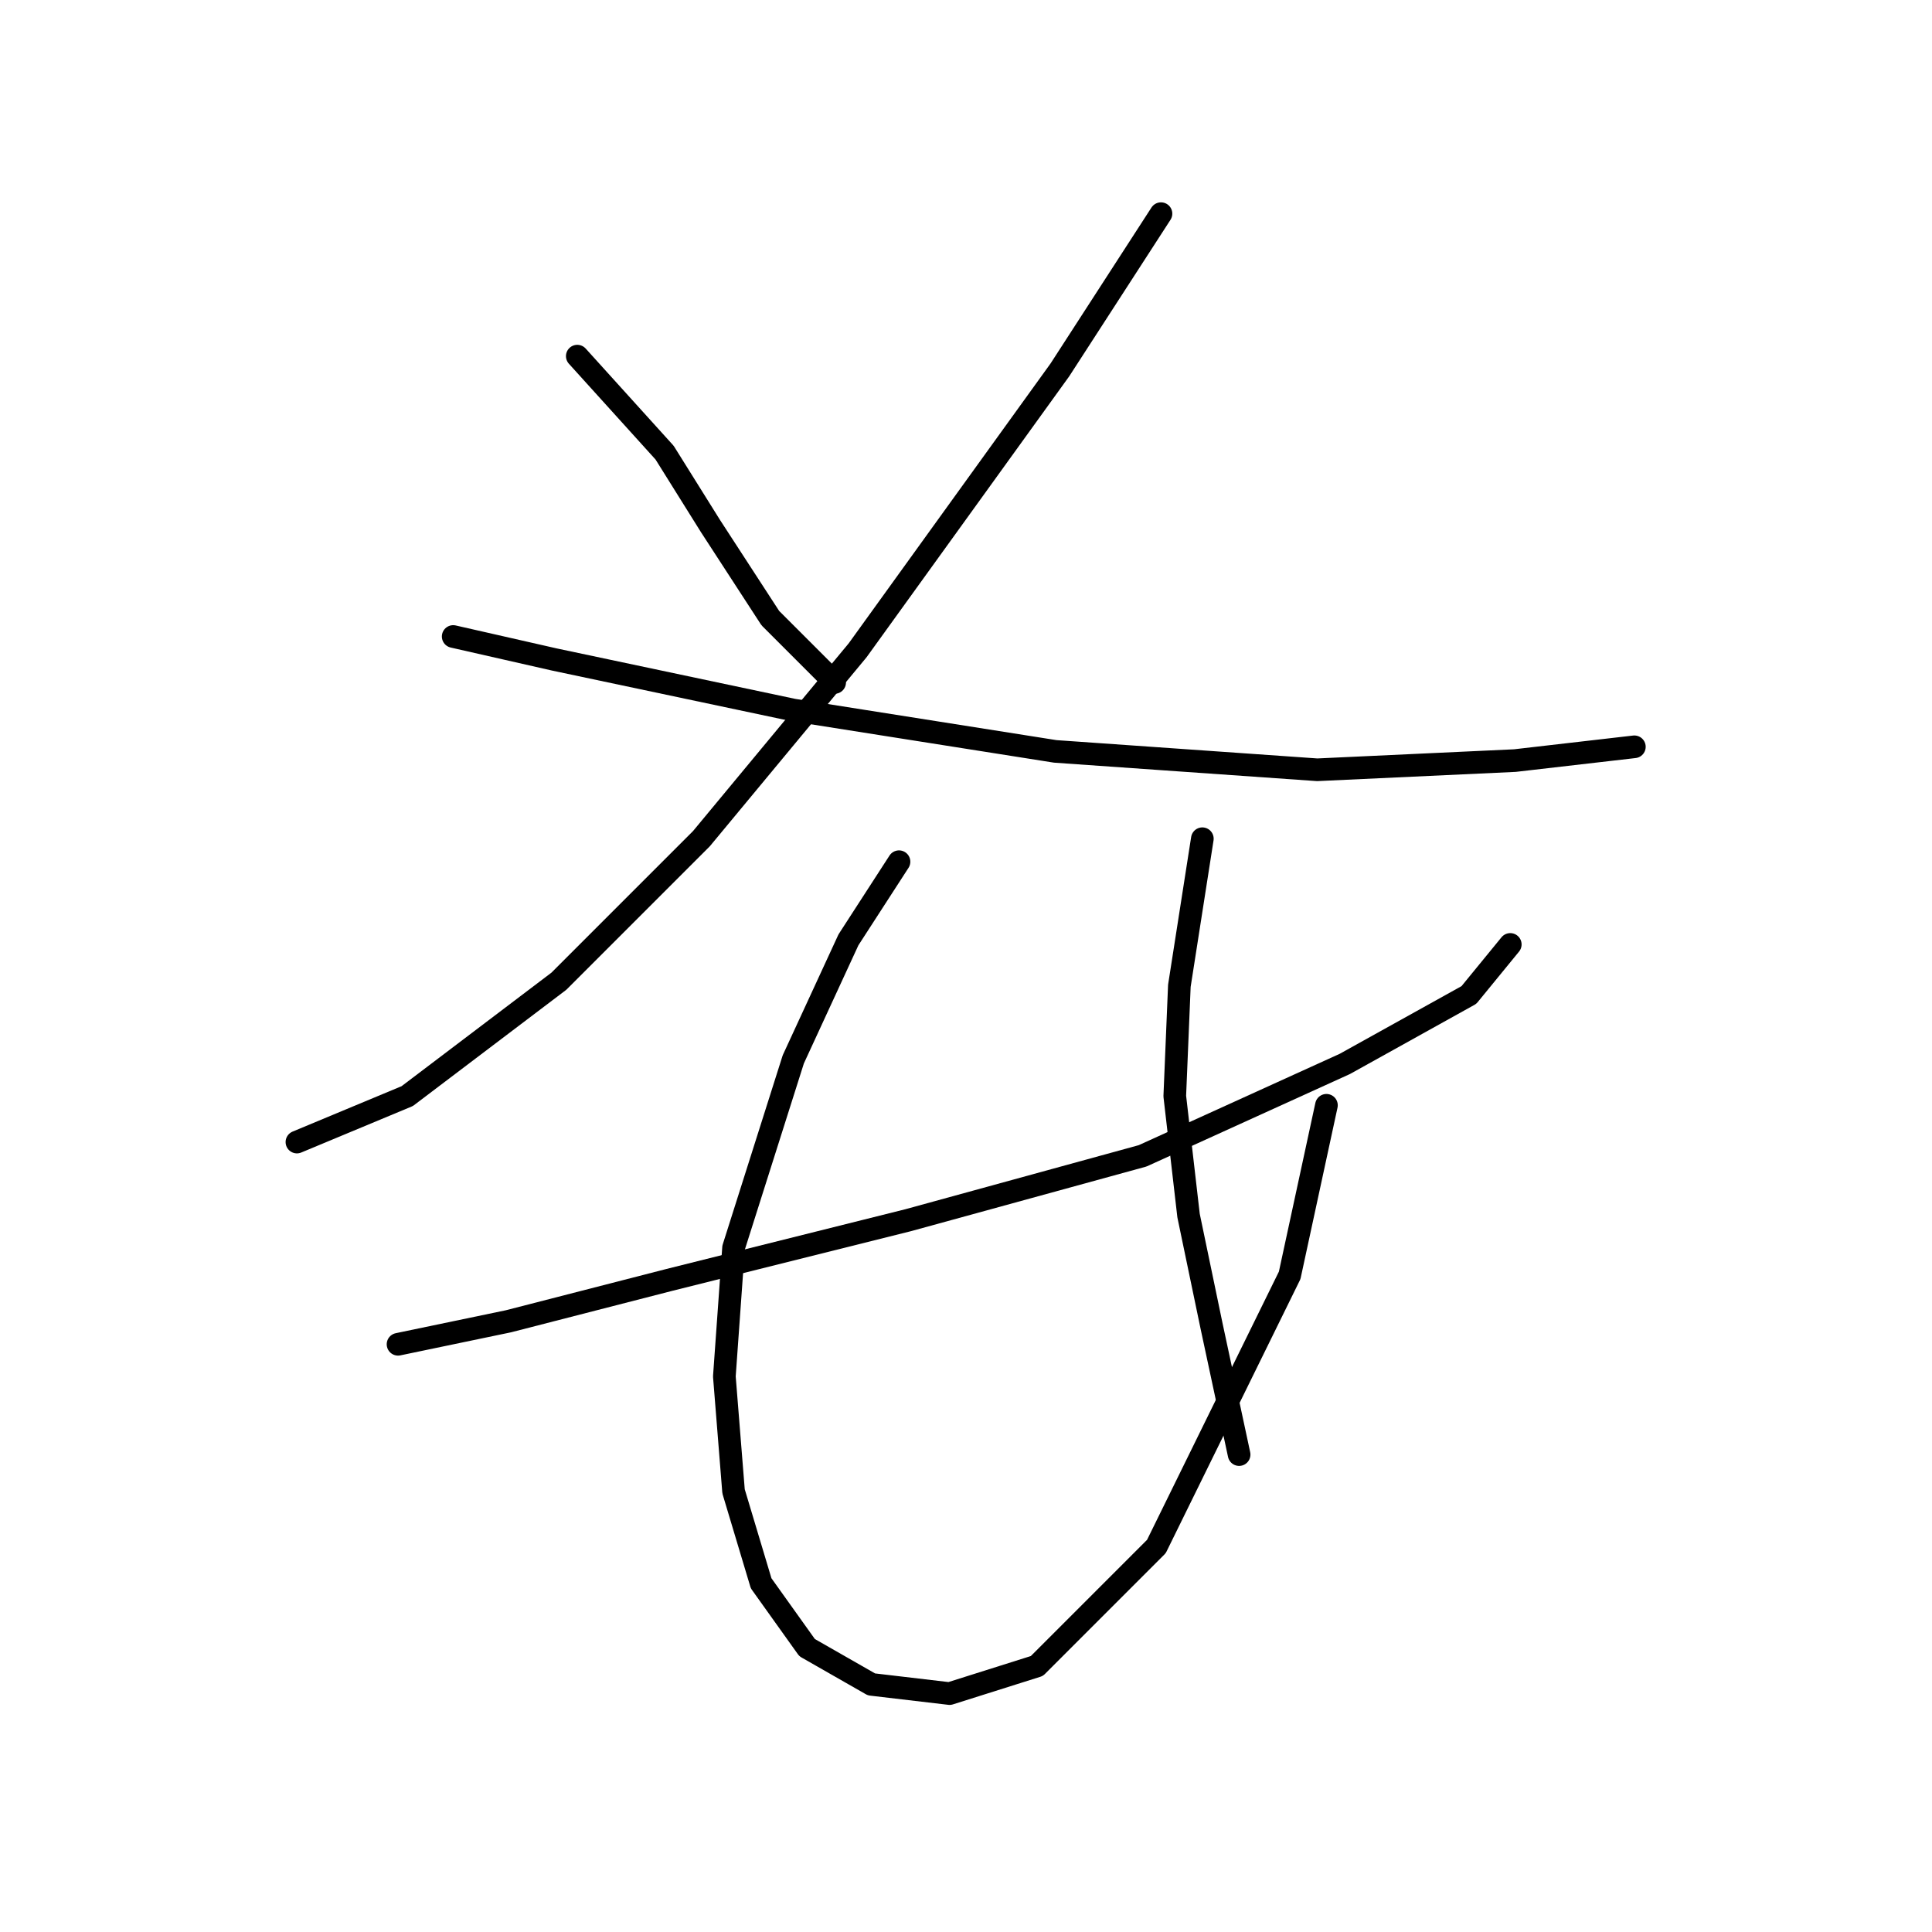 <?xml version="1.0" standalone="no"?>
    <svg width="256" height="256" xmlns="http://www.w3.org/2000/svg" version="1.1">
    <polyline stroke="black" stroke-width="3" stroke-linecap="round" fill="transparent" stroke-linejoin="round" points="76.493 47.19 88.064 59.979 94.154 69.723 102.071 81.903 110.597 90.429 110.597 90.429 " />
        <polyline stroke="black" stroke-width="3" stroke-linecap="round" fill="transparent" stroke-linejoin="round" points="153.836 28.311 140.438 49.017 113.642 86.166 92.936 111.135 74.057 130.014 53.96 145.239 39.344 151.329 39.344 151.329 " />
        <polyline stroke="black" stroke-width="3" stroke-linecap="round" fill="transparent" stroke-linejoin="round" points="60.05 84.339 73.448 87.384 105.116 94.083 139.829 99.564 174.542 102 200.728 100.782 216.562 98.955 216.562 98.955 " />
        <polyline stroke="black" stroke-width="3" stroke-linecap="round" fill="transparent" stroke-linejoin="round" points="52.742 178.125 67.358 175.08 88.673 169.599 120.341 161.682 151.4 153.156 178.195 140.976 194.638 131.841 200.119 125.142 200.119 125.142 " />
        <polyline stroke="black" stroke-width="3" stroke-linecap="round" fill="transparent" stroke-linejoin="round" points="119.123 114.18 112.424 124.533 105.116 140.367 97.199 165.336 95.981 182.388 97.199 197.612 100.853 209.792 106.943 218.318 115.469 223.19 125.822 224.408 137.393 220.754 153.227 204.92 170.888 168.99 175.76 146.457 175.76 146.457 " />
        <polyline stroke="black" stroke-width="3" stroke-linecap="round" fill="transparent" stroke-linejoin="round" points="159.317 111.135 156.272 130.623 155.663 145.239 157.49 161.073 160.535 175.689 164.189 192.74 164.189 192.74 " />
        </svg>